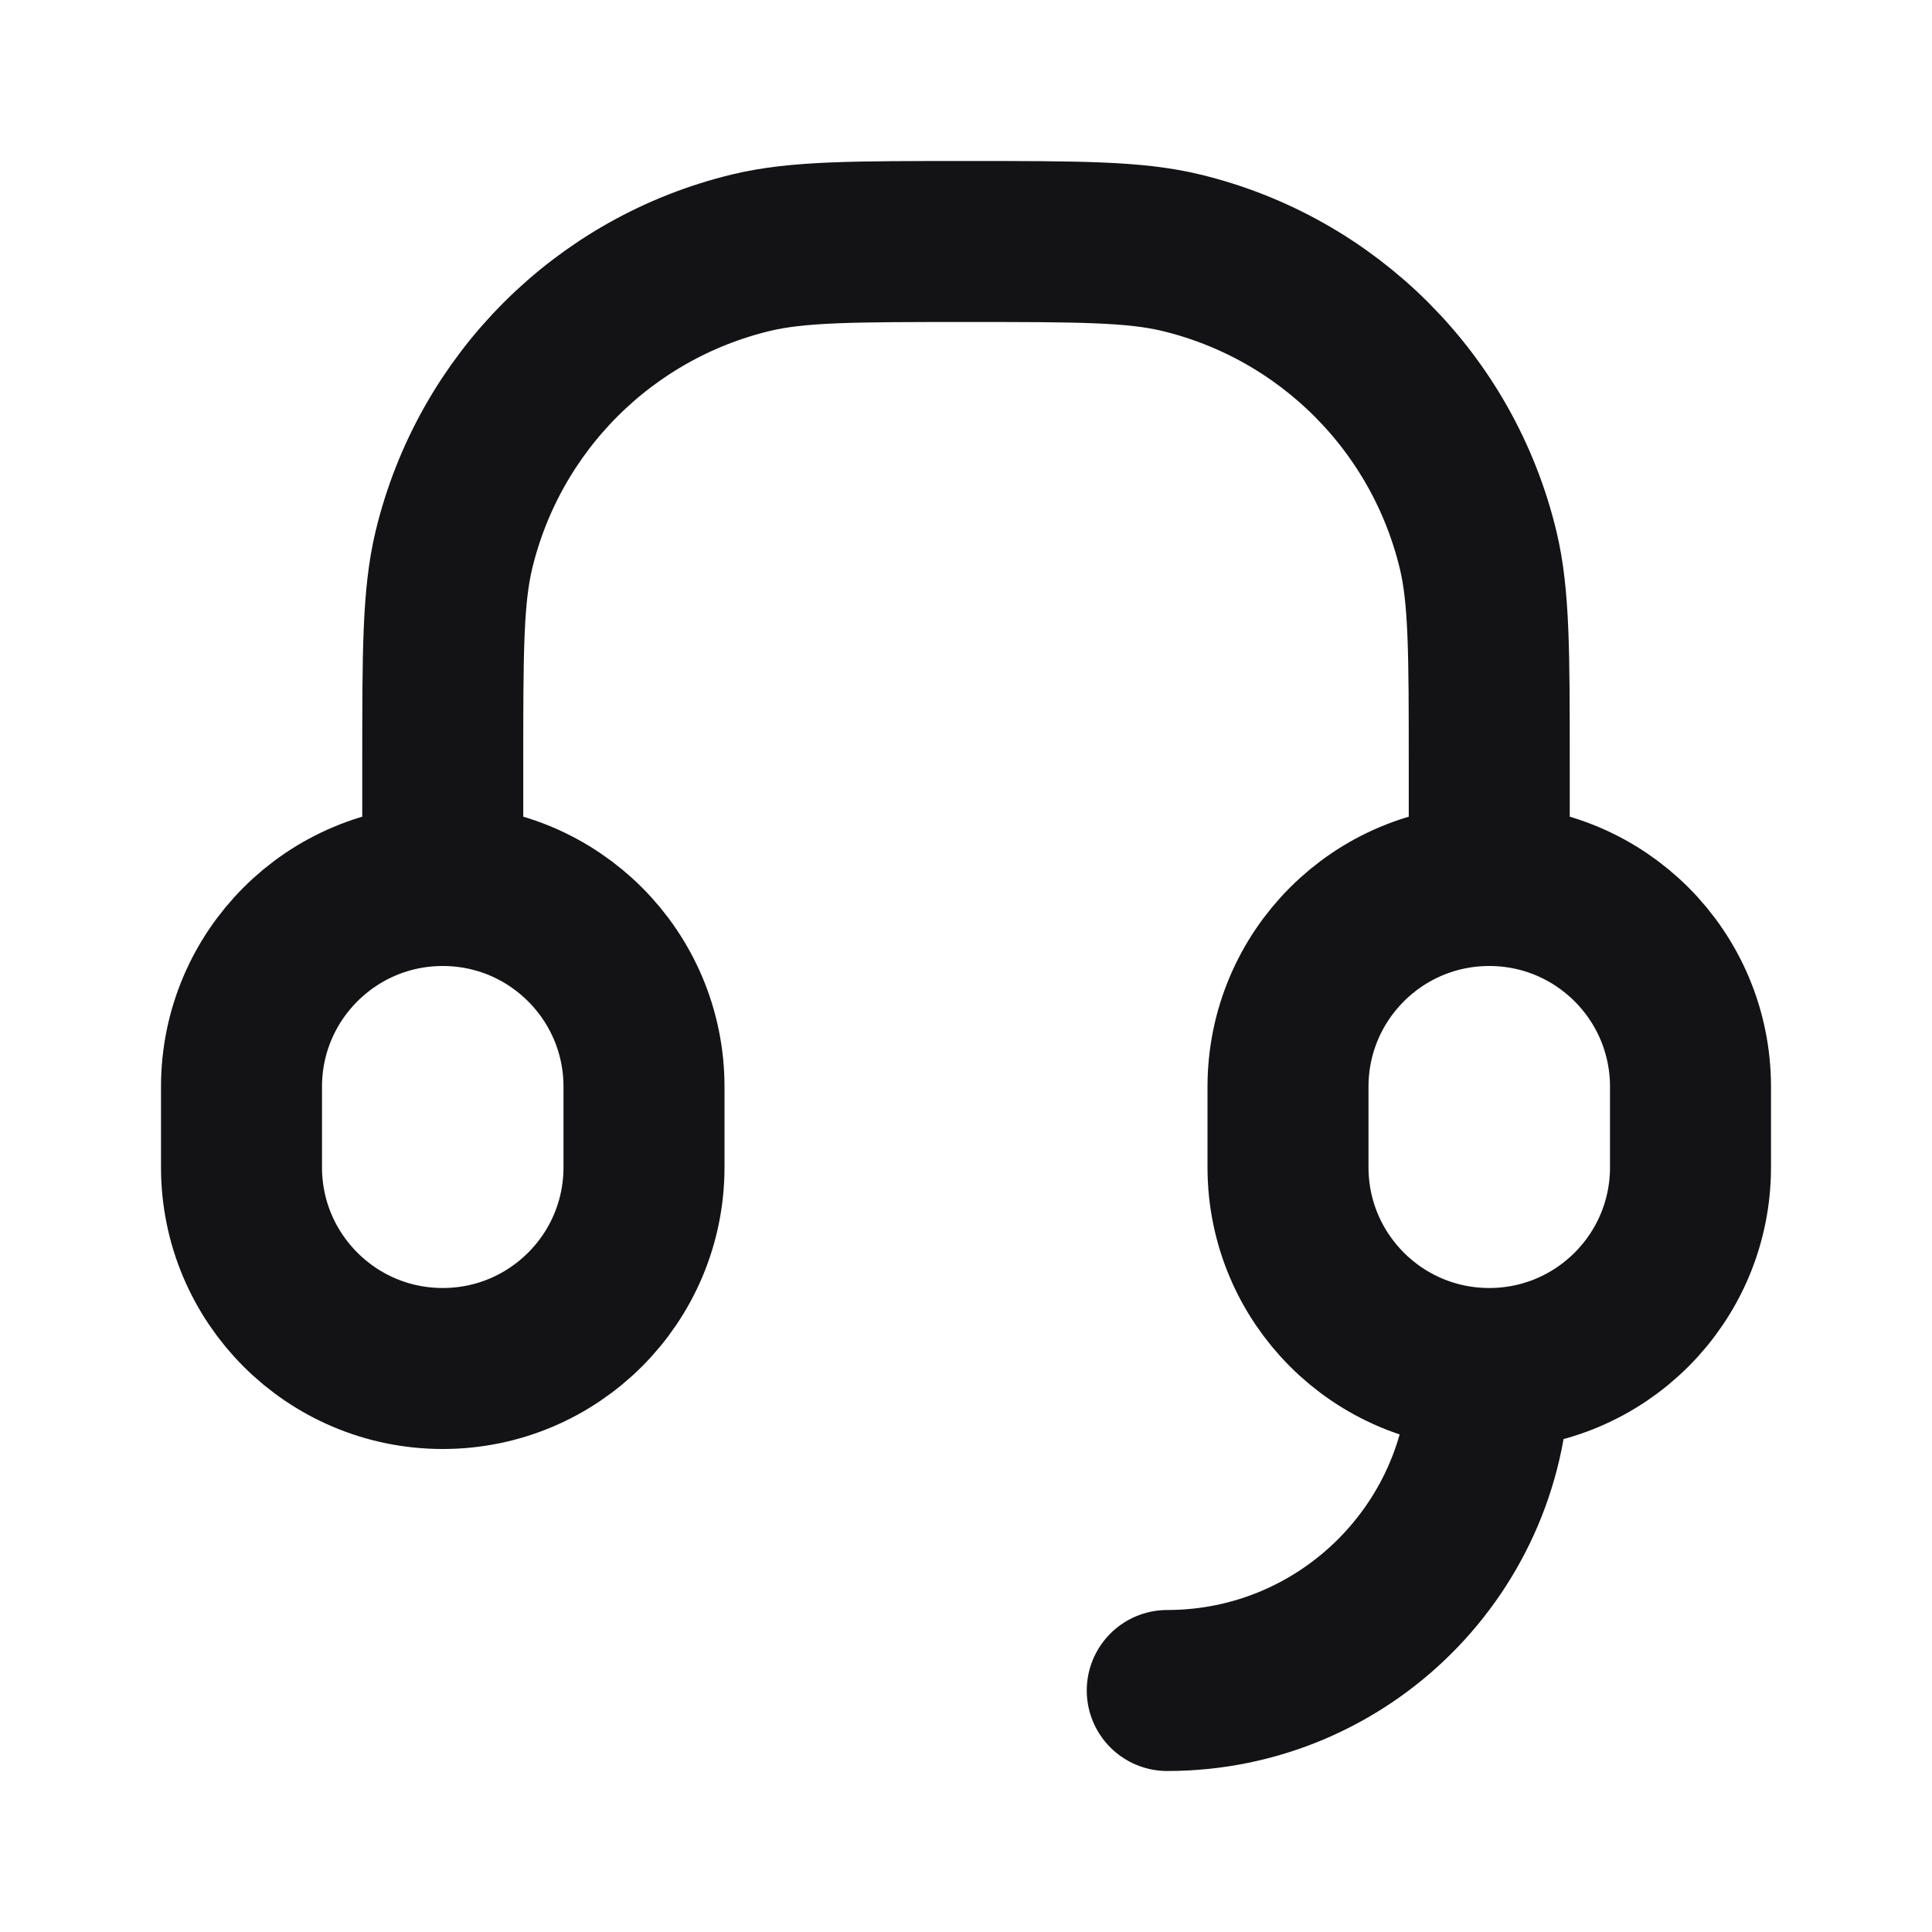 <svg width="24" height="24" viewBox="0 0 24 24" fill="none" xmlns="http://www.w3.org/2000/svg">
<path d="M5.5 11V9.5C5.5 8.105 5.5 7.408 5.638 6.833C6.077 5.005 7.505 3.577 9.333 3.138C9.908 3 10.605 3 12 3C13.395 3 14.092 3 14.667 3.138C16.495 3.577 17.923 5.005 18.362 6.833C18.5 7.408 18.5 8.105 18.5 9.5V11M5.5 11C6.881 11 8 12.119 8 13.5V14.5C8 15.881 6.881 17 5.5 17C4.119 17 3 15.881 3 14.5L3 13.5C3 12.119 4.119 11 5.5 11ZM18.5 11C19.881 11 21 12.119 21 13.5V14.5C21 15.881 19.881 17 18.5 17M18.5 11C17.119 11 16 12.119 16 13.5V14.5C16 15.881 17.119 17 18.5 17M14.5 21C16.709 21 18.5 19.209 18.5 17" stroke="#131316" stroke-width="2" stroke-linecap="round" stroke-linejoin="round"/>
</svg>
